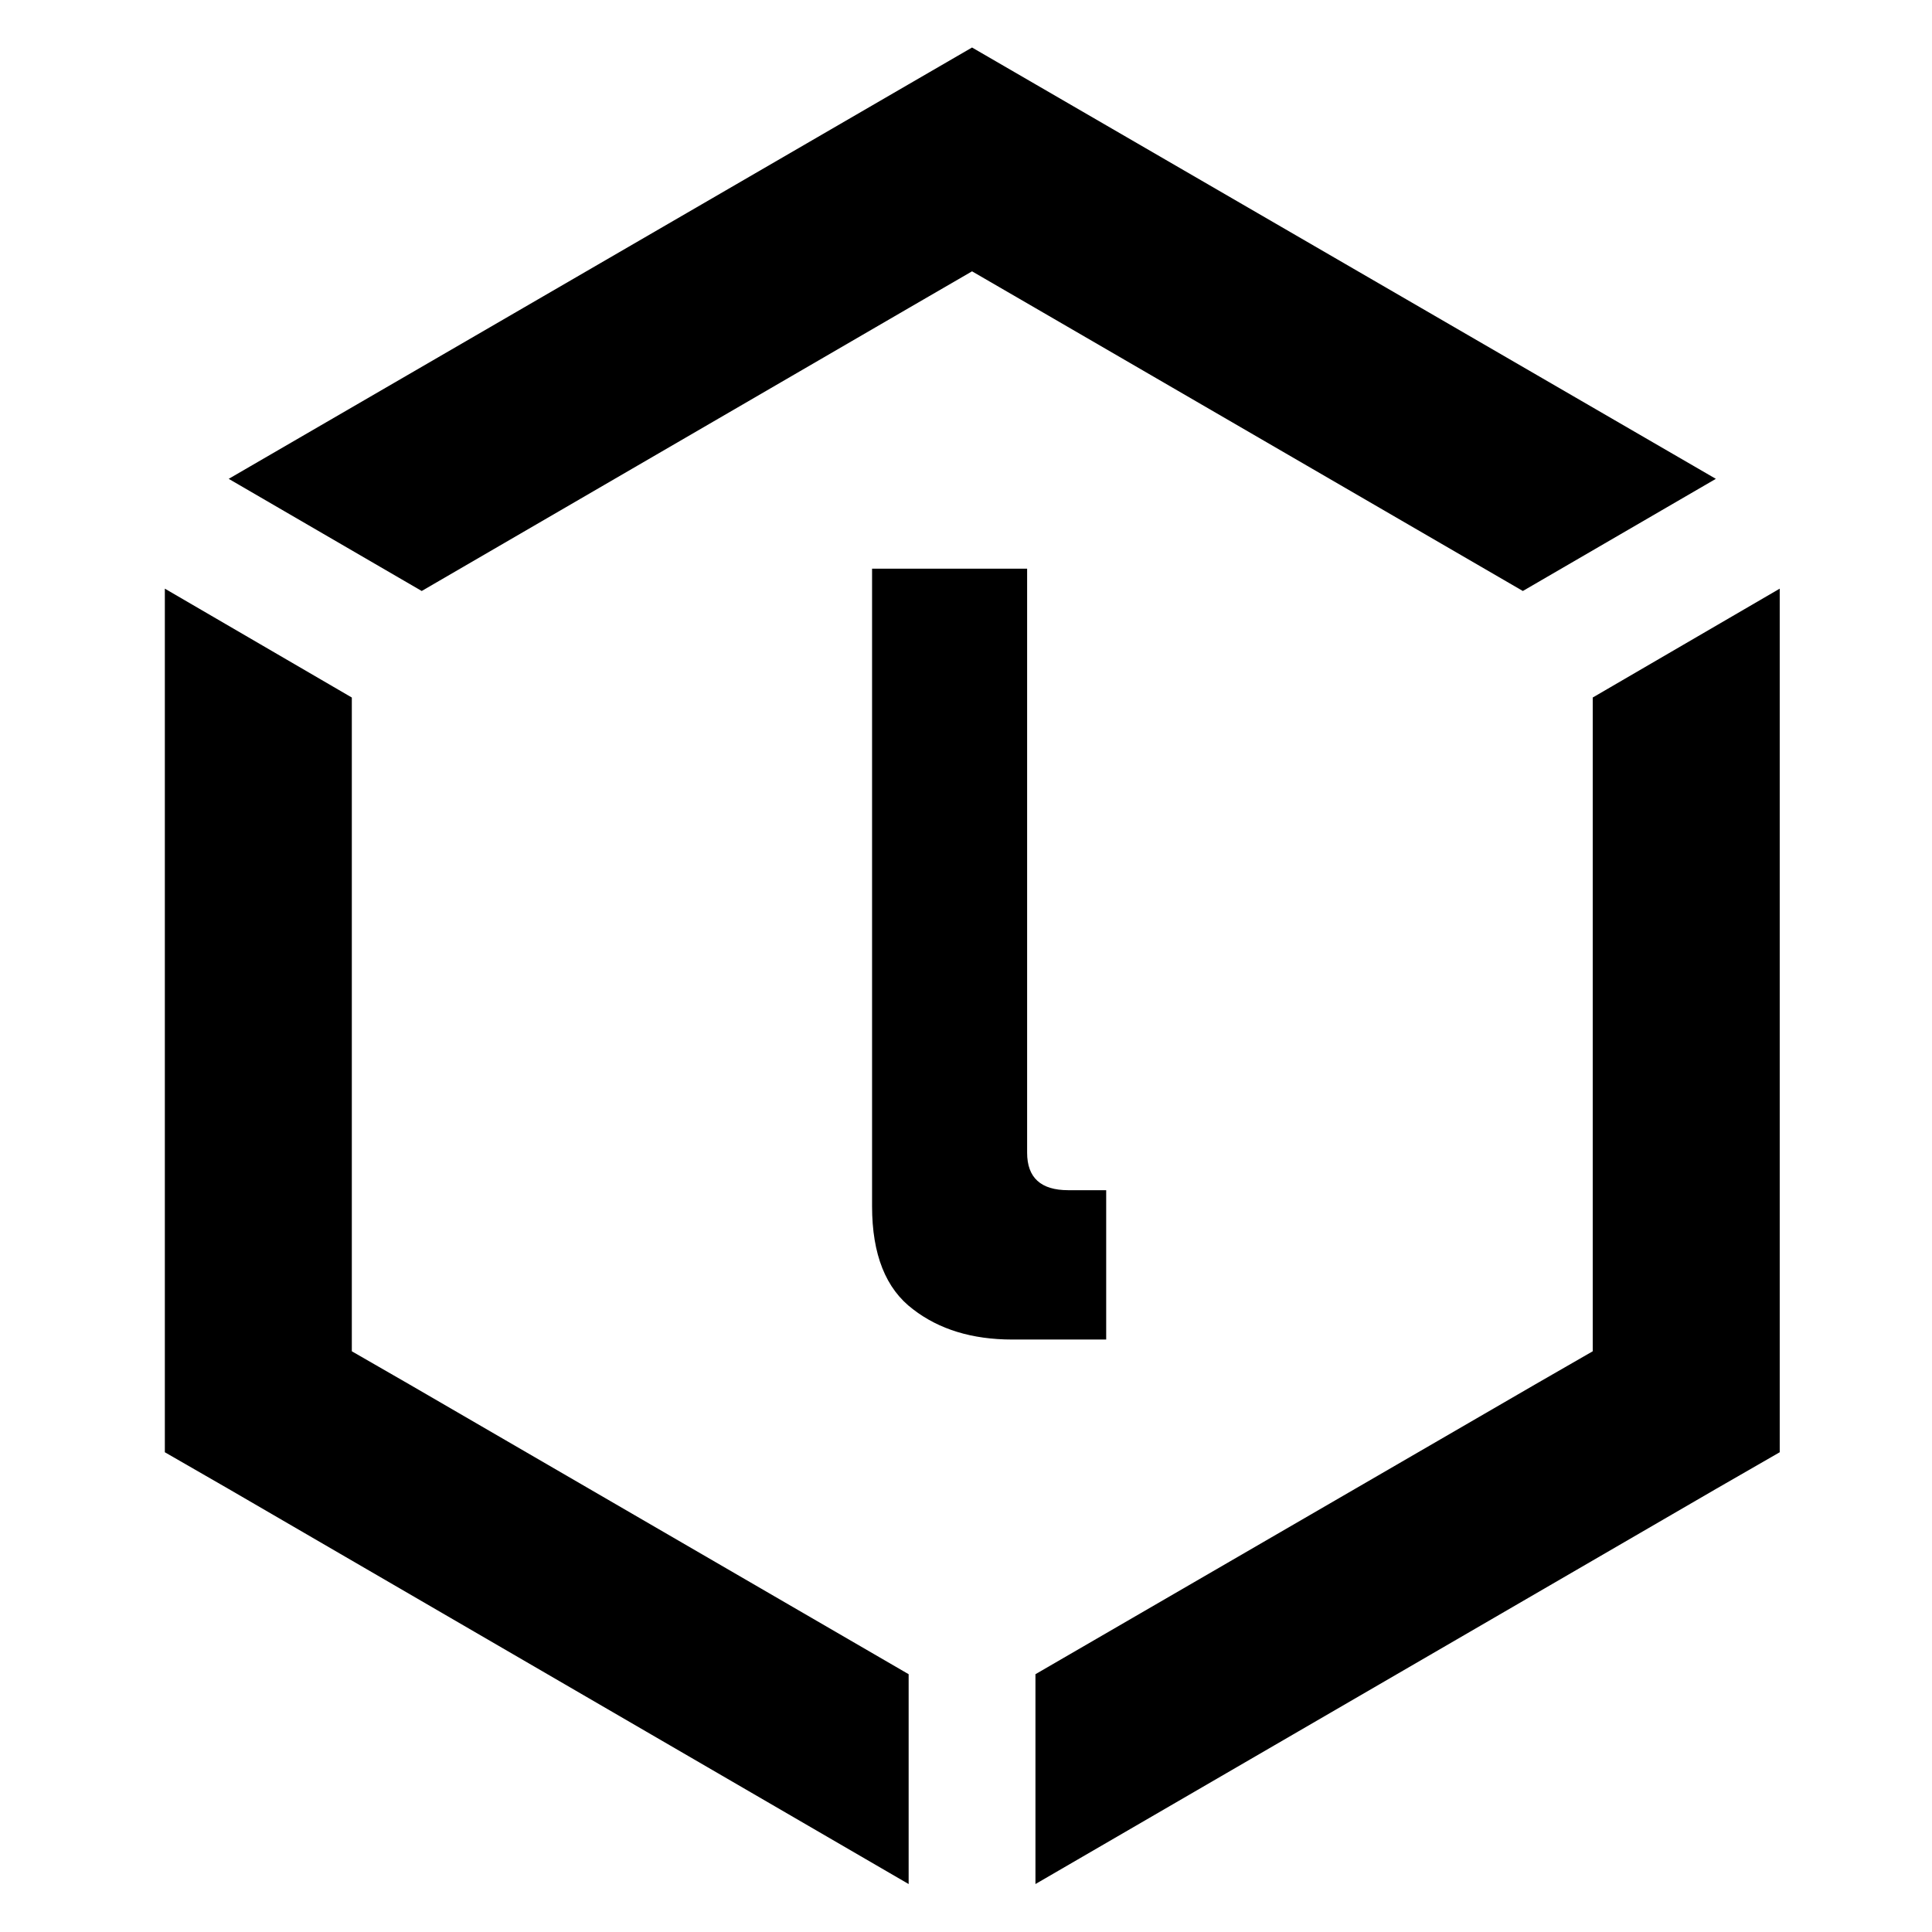 <svg version="1.1" viewBox="0 0 81.333 81.333"
   xmlns="http://www.w3.org/2000/svg">
   <g transform="matrix(1.333,0,0,-1.333,0,81.333)">
      <g transform="scale(0.1)">
         <path fill="currentColor" stroke="none" d="M 562.059,424.246 V 151.512 L 541.887,139.902 327.008,15.145 v 66.27 l 157.867,91.551 18.129,10.433 v 206.465 l 59.055,34.383" />
         <path fill="currentColor" stroke="none" d="m 541.887,458.926 -60.953,-35.418 -153.926,89.344 -20.024,11.609 -20.023,-11.609 -153.777,-89.344 -60.957,35.418 214.734,124.609 20.023,11.61 20.024,-11.61 214.879,-124.609" />
         <path fill="currentColor" stroke="none" d="M 286.961,81.414 V 15.145 L 72.227,139.902 52.059,151.512 V 424.246 L 111.109,389.863 V 183.398 l 18.129,-10.433 157.723,-91.551" />
         <path fill="currentColor" stroke="none" d="m 275.41,229.203 c 0,-15.238 4.332,-26.101 12.985,-32.574 8.195,-6.324 18.636,-9.52 31.269,-9.52 h 29.684 v 47.164 h -11.989 c -8.648,0 -12.98,3.95 -12.98,11.836 V 430.547 H 275.41 V 229.203" />
      </g>
   </g>
</svg>
